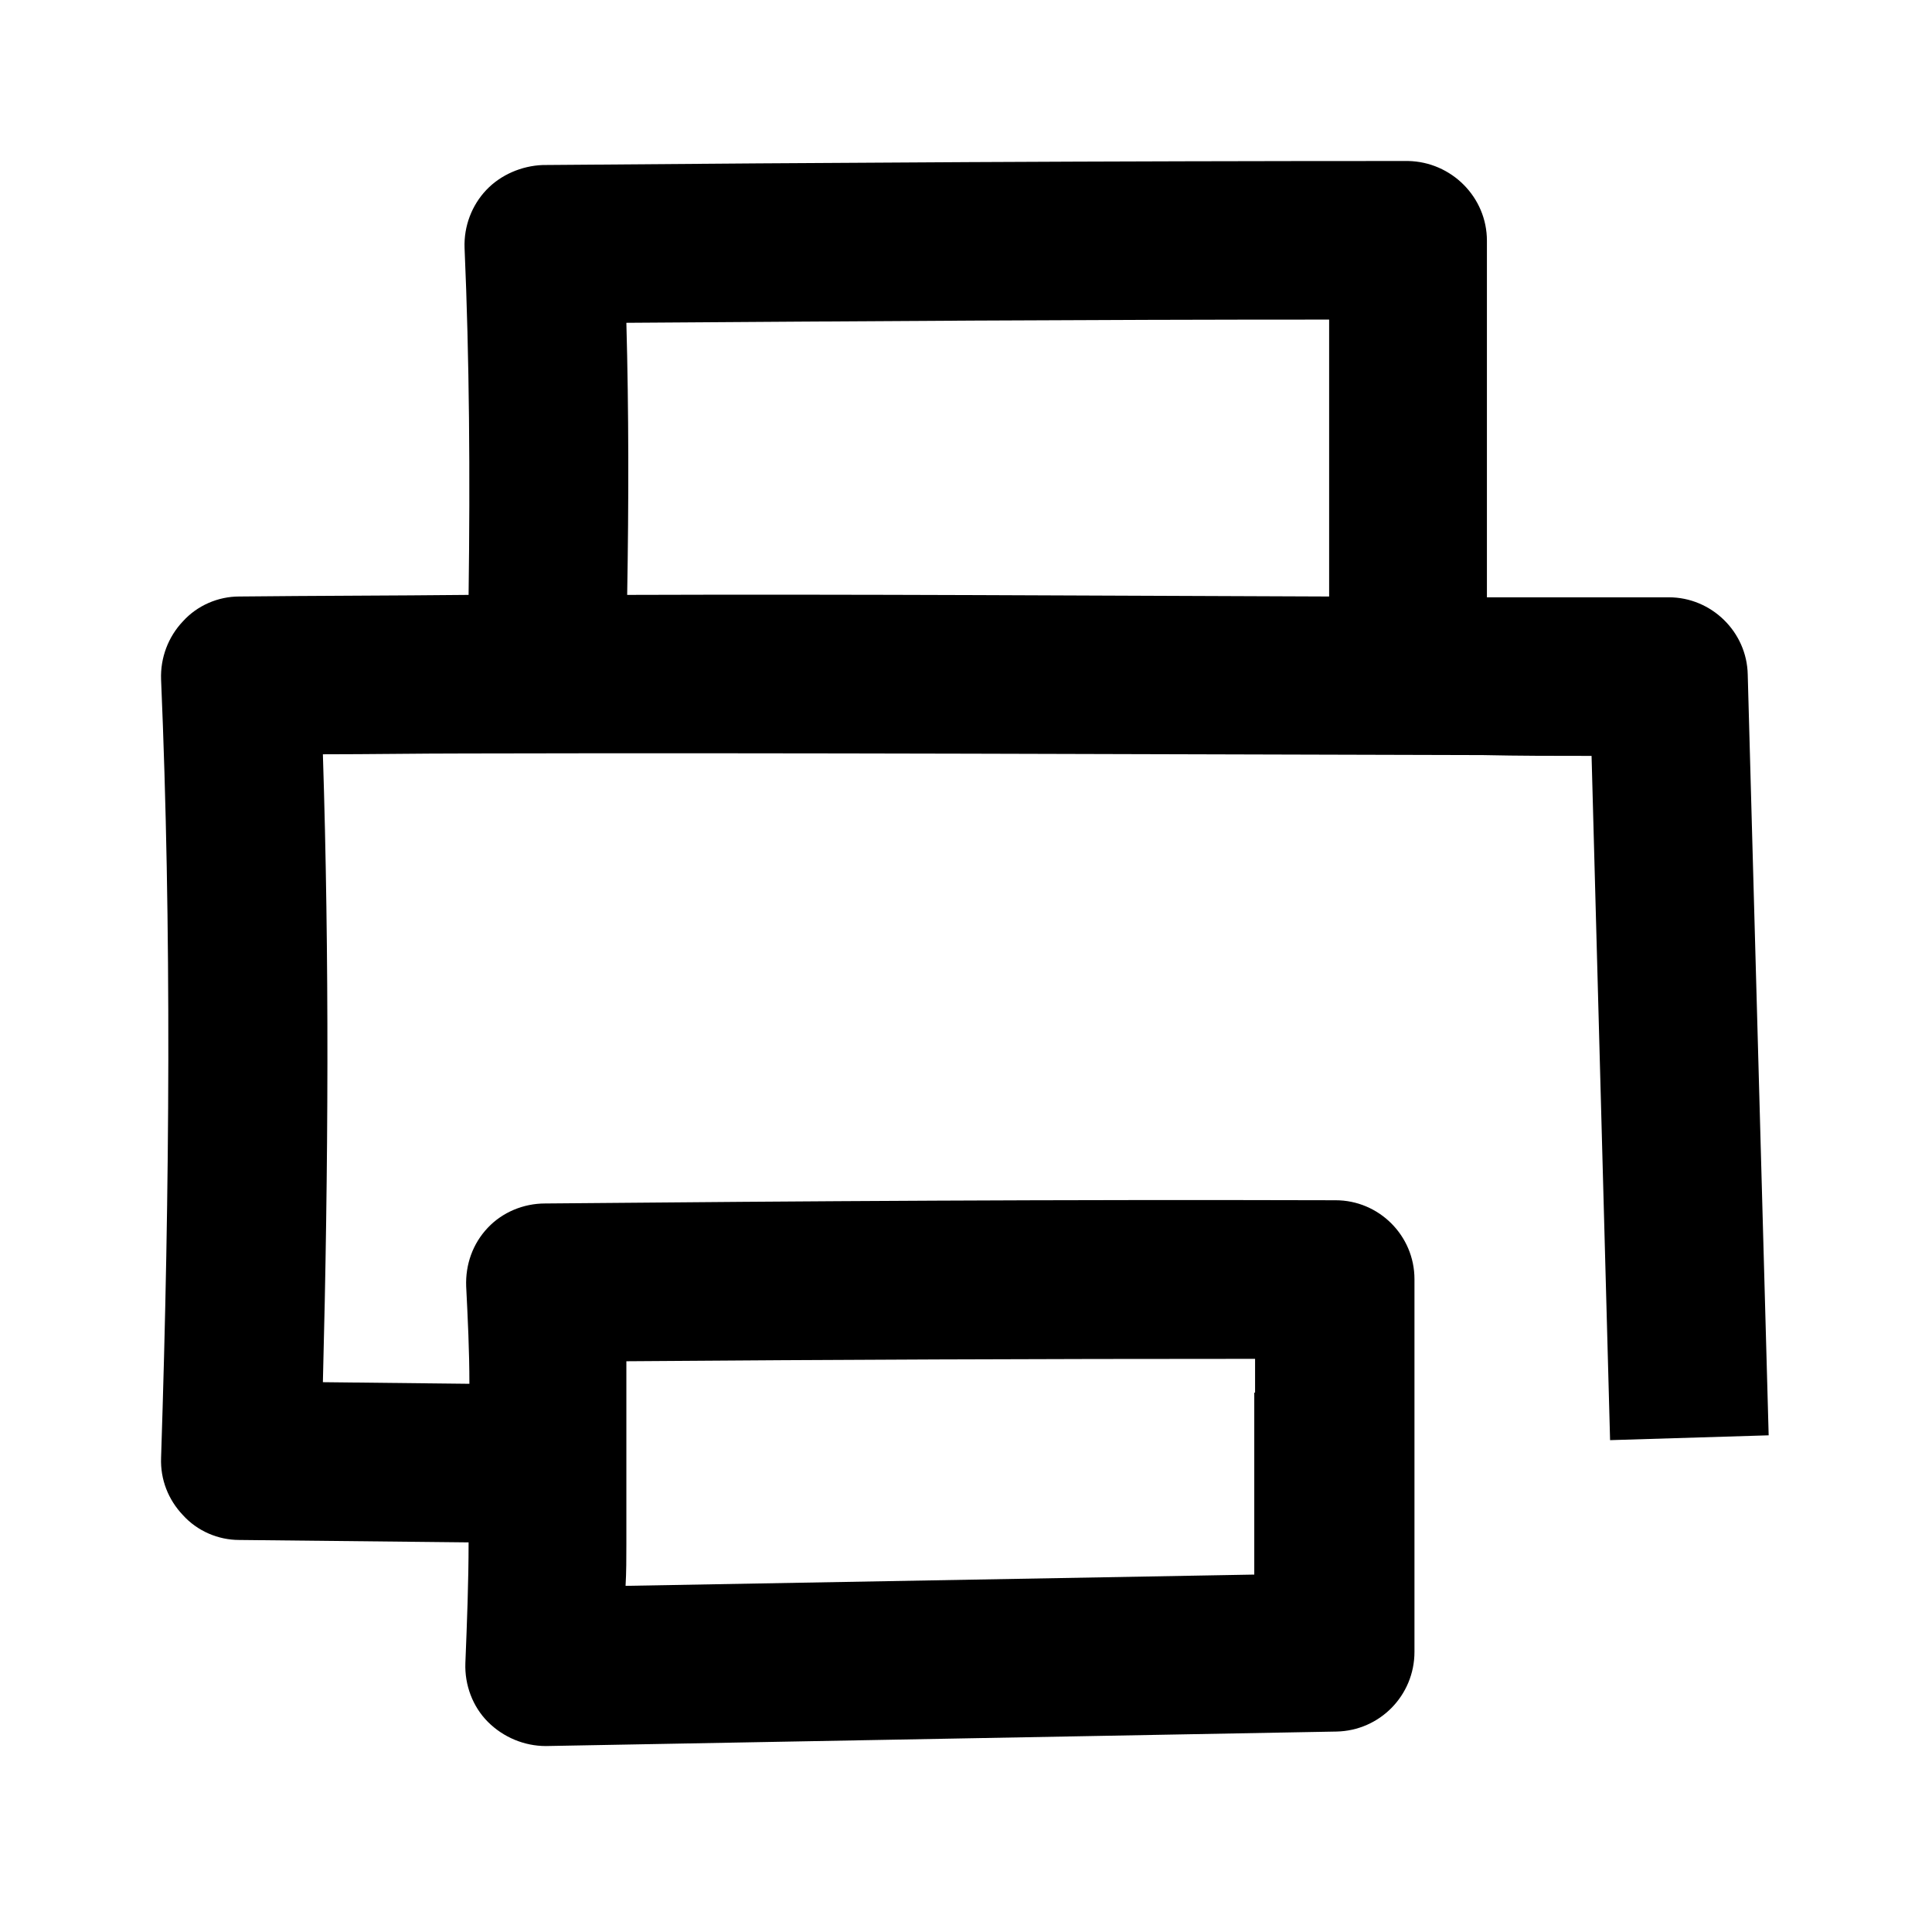<svg width="24" height="24" viewBox="0 0 24 24" xmlns="http://www.w3.org/2000/svg">
<path d="M16.511 7.41V3.97C13.441 3.97 10.711 3.99 7.781 4.01C7.811 5.11 7.811 6.23 7.791 7.39C10.661 7.38 13.571 7.4 16.511 7.41ZM15.591 17.3V16.88C12.851 16.88 10.401 16.89 7.781 16.91C7.781 17.01 7.781 17.11 7.781 17.21C7.781 17.54 7.781 17.87 7.781 18.2C7.781 18.53 7.781 18.85 7.781 19.18C7.781 19.35 7.781 19.53 7.771 19.7L15.581 19.56V17.3H15.591ZM5.821 19.16L2.971 19.13C2.711 19.13 2.451 19.02 2.271 18.82C2.091 18.63 1.991 18.38 2.001 18.11C2.111 14.74 2.131 11.5 2.001 8.44C1.991 8.17 2.091 7.91 2.271 7.72C2.451 7.52 2.711 7.41 2.971 7.41C3.911 7.4 4.861 7.4 5.821 7.39C5.841 5.9 5.831 4.46 5.771 3.08C5.761 2.81 5.861 2.55 6.041 2.36C6.221 2.17 6.481 2.06 6.741 2.05C10.391 2.02 13.651 2 17.491 2C18.031 2.01 18.471 2.45 18.471 2.99V7.42H20.731C21.261 7.42 21.701 7.85 21.711 8.38L21.971 17.83L20.001 17.89L19.771 9.39C19.321 9.39 18.871 9.39 18.421 9.38C14.141 9.37 9.911 9.35 5.781 9.36C5.191 9.36 4.601 9.37 4.011 9.37C4.091 11.87 4.081 14.48 4.011 17.17L5.831 17.19C5.831 16.78 5.811 16.38 5.791 15.98C5.781 15.71 5.871 15.45 6.061 15.25C6.241 15.06 6.501 14.95 6.771 14.95C10.101 14.92 13.081 14.9 16.591 14.91C17.131 14.91 17.571 15.35 17.571 15.89V20.52C17.571 21.06 17.141 21.5 16.601 21.51L6.781 21.69C6.511 21.69 6.251 21.58 6.061 21.39C5.871 21.2 5.771 20.93 5.781 20.66C5.801 20.16 5.821 19.65 5.821 19.16Z" />
</svg>
